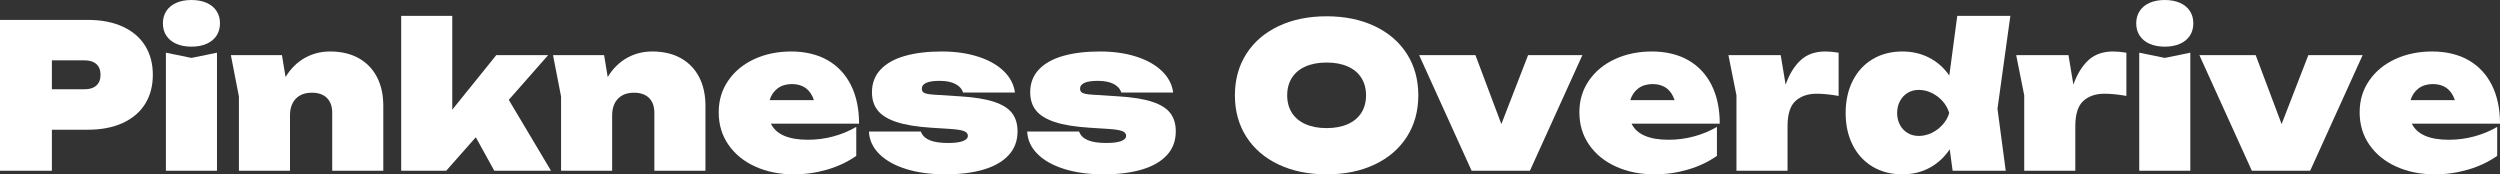 <?xml version="1.0" encoding="UTF-8"?>
<svg id="Capa_2" data-name="Capa 2" xmlns="http://www.w3.org/2000/svg" viewBox="0 0 1491.83 104.04">
  <rect x="0" y="0" width="1491.83" height="104.04" fill="#333333" stroke="none"/>
  <defs>
    <style>
      .cls-1 {
        fill: #fff;
      }
    </style>
  </defs>
  <g id="Capa_1-2" data-name="Capa 1">
    <g>
      <path class="cls-1" d="M73.26,15.9c5.84,2.68,10.29,6.48,13.35,11.4,3.06,4.92,4.59,10.7,4.59,17.34s-1.53,12.42-4.59,17.34c-3.06,4.92-7.51,8.72-13.35,11.4-5.84,2.68-12.78,4.02-20.82,4.02h-21.48v24.48H0V11.88h52.44c8.04,0,14.98,1.34,20.82,4.02ZM50.4,53.28c3.08,0,5.45-.75,7.11-2.25,1.66-1.5,2.49-3.63,2.49-6.39s-.83-4.89-2.49-6.39c-1.66-1.5-4.03-2.25-7.11-2.25h-19.44v17.28h19.44Z"/>
      <path class="cls-1" d="M99.3,6.51c1.4-2.1,3.38-3.71,5.94-4.83,2.56-1.12,5.56-1.68,9-1.68s6.44.56,9,1.68c2.56,1.12,4.54,2.73,5.94,4.83,1.4,2.1,2.1,4.57,2.1,7.41s-.7,5.31-2.1,7.41c-1.4,2.1-3.38,3.71-5.94,4.83-2.56,1.12-5.56,1.68-9,1.68s-6.44-.56-9-1.68c-2.56-1.12-4.54-2.73-5.94-4.83-1.4-2.1-2.1-4.57-2.1-7.41s.7-5.31,2.1-7.41ZM114.24,34.56l15.24-3.12v70.44h-30.48V31.44l15.24,3.12Z"/>
      <path class="cls-1" d="M168.24,32.88l2.16,13.08c3.04-5,6.86-8.79,11.46-11.37,4.6-2.58,9.62-3.87,15.06-3.87,6.64,0,12.34,1.33,17.1,3.99,4.76,2.66,8.4,6.42,10.92,11.28,2.52,4.86,3.78,10.53,3.78,17.01v38.88h-30.48v-34.56c0-3.84-1.06-6.8-3.18-8.88-2.12-2.08-5.1-3.12-8.94-3.12-4.12,0-7.33,1.2-9.63,3.6-2.3,2.4-3.45,5.76-3.45,10.08v32.88h-30.48v-44.28l-4.8-24.72h30.48Z"/>
      <path class="cls-1" d="M239.4,9.48h30.48v55.98l26.28-32.58h30.96l-23.52,26.7,25.2,42.3h-33.84l-11.04-19.98-17.64,19.98h-26.88V9.48Z"/>
      <path class="cls-1" d="M360.48,32.88l2.16,13.08c3.04-5,6.86-8.79,11.46-11.37,4.6-2.58,9.62-3.87,15.06-3.87,6.64,0,12.34,1.33,17.1,3.99,4.76,2.66,8.4,6.42,10.92,11.28,2.52,4.86,3.78,10.53,3.78,17.01v38.88h-30.48v-34.56c0-3.84-1.06-6.8-3.18-8.88-2.12-2.08-5.1-3.12-8.94-3.12-4.12,0-7.33,1.2-9.63,3.6-2.3,2.4-3.45,5.76-3.45,10.08v32.88h-30.48v-44.28l-4.8-24.72h30.48Z"/>
      <path class="cls-1" d="M450.75,99.42c-6.82-3.08-12.17-7.42-16.05-13.02-3.88-5.6-5.82-12.04-5.82-19.32s1.89-13.44,5.67-18.96c3.78-5.52,8.96-9.8,15.54-12.84,6.58-3.04,13.95-4.56,22.11-4.56s15.69,1.75,21.75,5.25c6.06,3.5,10.69,8.48,13.89,14.94s4.8,14.09,4.8,22.89h-52.62c3.12,6.4,10.5,9.6,22.14,9.6,5.12,0,10.14-.66,15.06-1.98s9.5-3.22,13.74-5.7v17.28c-5.04,3.56-10.81,6.29-17.31,8.19s-13.13,2.85-19.89,2.85c-8.52,0-16.19-1.54-23.01-4.62ZM485.7,59.76c-1.04-3.16-2.67-5.55-4.89-7.17-2.22-1.62-4.97-2.43-8.25-2.43s-6.24.86-8.52,2.58-3.88,4.06-4.8,7.02h26.46Z"/>
      <path class="cls-1" d="M601.89,92.58c-3.54,3.84-8.54,6.71-15,8.61s-14.05,2.85-22.77,2.85-16.6-1.06-23.4-3.18c-6.8-2.12-12.14-5.11-16.02-8.97-3.88-3.86-5.94-8.33-6.18-13.41h30.96c.84,2.32,2.58,4.04,5.22,5.16,2.64,1.12,6.34,1.68,11.1,1.68,3.8,0,6.71-.37,8.73-1.11,2.02-.74,3.03-1.81,3.03-3.21,0-1.28-.82-2.22-2.46-2.82-1.64-.6-4.38-1.02-8.22-1.26l-11.28-.72c-8.64-.56-15.54-1.7-20.7-3.42-5.16-1.72-8.88-4.03-11.16-6.93-2.28-2.9-3.42-6.49-3.42-10.77,0-5.4,1.71-9.92,5.13-13.56,3.42-3.64,8.24-6.35,14.46-8.13,6.22-1.78,13.57-2.67,22.05-2.67,8.04,0,15.25,1.02,21.63,3.06,6.38,2.04,11.49,4.91,15.33,8.61,3.84,3.7,6.08,7.97,6.72,12.81h-30.96c-.68-2.16-2.2-3.86-4.56-5.1-2.36-1.24-5.52-1.86-9.48-1.86-3.56,0-6.21.4-7.95,1.2-1.74.8-2.61,1.92-2.61,3.36,0,.88.22,1.56.66,2.04.44.48,1.2.85,2.28,1.11,1.08.26,2.66.45,4.74.57l15.12.96c8.52.52,15.29,1.61,20.31,3.27,5.02,1.66,8.61,3.92,10.77,6.78,2.16,2.86,3.24,6.47,3.24,10.83,0,5.64-1.77,10.38-5.31,14.22Z"/>
      <path class="cls-1" d="M696.32,92.58c-3.54,3.84-8.54,6.71-15,8.61s-14.05,2.85-22.77,2.85-16.6-1.06-23.4-3.18c-6.8-2.12-12.14-5.11-16.02-8.97-3.88-3.86-5.94-8.33-6.18-13.41h30.96c.84,2.32,2.58,4.04,5.22,5.16,2.64,1.12,6.34,1.68,11.1,1.68,3.8,0,6.71-.37,8.73-1.11,2.02-.74,3.03-1.81,3.03-3.21,0-1.28-.82-2.22-2.46-2.82-1.64-.6-4.38-1.02-8.22-1.26l-11.28-.72c-8.64-.56-15.54-1.7-20.7-3.42-5.16-1.72-8.88-4.03-11.16-6.93-2.28-2.9-3.42-6.49-3.42-10.77,0-5.4,1.71-9.92,5.13-13.56,3.42-3.64,8.24-6.35,14.46-8.13,6.22-1.78,13.57-2.67,22.05-2.67,8.04,0,15.25,1.02,21.63,3.06,6.38,2.04,11.49,4.91,15.33,8.61,3.84,3.7,6.08,7.97,6.72,12.81h-30.96c-.68-2.16-2.2-3.86-4.56-5.1-2.36-1.24-5.52-1.86-9.48-1.86-3.56,0-6.21.4-7.95,1.2-1.74.8-2.61,1.92-2.61,3.36,0,.88.22,1.56.66,2.04.44.48,1.2.85,2.28,1.11,1.08.26,2.66.45,4.74.57l15.12.96c8.52.52,15.29,1.61,20.31,3.27,5.02,1.66,8.61,3.92,10.77,6.78,2.16,2.86,3.24,6.47,3.24,10.83,0,5.64-1.77,10.38-5.31,14.22Z"/>
      <path class="cls-1" d="M762.95,98.16c-8.28-3.92-14.69-9.44-19.23-16.56-4.54-7.12-6.81-15.36-6.81-24.72s2.27-17.6,6.81-24.72c4.54-7.12,10.95-12.64,19.23-16.56,8.28-3.92,17.84-5.88,28.68-5.88s20.4,1.96,28.68,5.88c8.28,3.92,14.69,9.44,19.23,16.56s6.81,15.36,6.81,24.72-2.27,17.6-6.81,24.72c-4.54,7.12-10.95,12.64-19.23,16.56-8.28,3.92-17.84,5.88-28.68,5.88s-20.4-1.96-28.68-5.88ZM770.93,67.35c1.88,2.94,4.59,5.19,8.13,6.75,3.54,1.56,7.73,2.34,12.57,2.34s9.03-.78,12.57-2.34c3.54-1.56,6.25-3.81,8.13-6.75,1.88-2.94,2.82-6.43,2.82-10.47s-.94-7.53-2.82-10.47c-1.88-2.94-4.59-5.19-8.13-6.75-3.54-1.56-7.73-2.34-12.57-2.34s-9.03.78-12.57,2.34c-3.54,1.56-6.25,3.81-8.13,6.75-1.88,2.94-2.82,6.43-2.82,10.47s.94,7.53,2.82,10.47Z"/>
      <path class="cls-1" d="M880.43,32.88l15.48,41.16,15.96-41.16h32.4l-31.32,69h-34.8l-31.32-69h33.6Z"/>
      <path class="cls-1" d="M964.34,99.42c-6.82-3.08-12.17-7.42-16.05-13.02-3.88-5.6-5.82-12.04-5.82-19.32s1.89-13.44,5.67-18.96c3.78-5.52,8.96-9.8,15.54-12.84,6.58-3.04,13.95-4.56,22.11-4.56s15.69,1.75,21.75,5.25c6.06,3.5,10.69,8.48,13.89,14.94s4.8,14.09,4.8,22.89h-52.62c3.12,6.4,10.5,9.6,22.14,9.6,5.12,0,10.14-.66,15.06-1.98s9.5-3.22,13.74-5.7v17.28c-5.04,3.56-10.81,6.29-17.31,8.19s-13.13,2.85-19.89,2.85c-8.52,0-16.19-1.54-23.01-4.62ZM999.29,59.76c-1.04-3.16-2.67-5.55-4.89-7.17-2.22-1.62-4.97-2.43-8.25-2.43s-6.24.86-8.52,2.58-3.88,4.06-4.8,7.02h26.46Z"/>
      <path class="cls-1" d="M1062.6,32.88l2.94,17.64c2.2-6.24,5.18-11.1,8.94-14.58,3.76-3.48,8.68-5.22,14.76-5.22,2.28,0,4.92.24,7.92.72v25.8c-4.96-.88-9.32-1.32-13.08-1.32-5.24,0-9.45,1.44-12.63,4.32-3.18,2.88-4.77,7.92-4.77,15.12v26.52h-30.48v-45l-4.8-24h31.2Z"/>
      <path class="cls-1" d="M1163.46,89.1c-3.2,4.76-7.21,8.44-12.03,11.04s-10.23,3.9-16.23,3.9c-6.68,0-12.58-1.52-17.7-4.56-5.12-3.04-9.09-7.33-11.91-12.87s-4.23-11.93-4.23-19.17,1.41-13.7,4.23-19.26c2.82-5.56,6.79-9.86,11.91-12.9,5.12-3.04,11.02-4.56,17.7-4.56,5.88,0,11.22,1.24,16.02,3.72,4.8,2.48,8.8,6.02,12,10.62l4.74-35.58h31.68l-7.68,55.44,4.92,36.96h-31.68l-1.74-12.78ZM1133.73,74.46c1.1,2.08,2.63,3.71,4.59,4.89,1.96,1.18,4.2,1.77,6.72,1.77s5.15-.6,7.65-1.8c2.5-1.2,4.68-2.84,6.54-4.92,1.86-2.08,3.17-4.4,3.93-6.96-.76-2.6-2.07-4.95-3.93-7.05-1.86-2.1-4.04-3.75-6.54-4.95-2.5-1.2-5.05-1.8-7.65-1.8s-4.76.6-6.72,1.8c-1.96,1.2-3.49,2.85-4.59,4.95-1.1,2.1-1.65,4.45-1.65,7.05s.55,4.94,1.65,7.02Z"/>
      <path class="cls-1" d="M1234.32,32.88l2.94,17.64c2.2-6.24,5.18-11.1,8.94-14.58,3.76-3.48,8.68-5.22,14.76-5.22,2.28,0,4.92.24,7.92.72v25.8c-4.96-.88-9.32-1.32-13.08-1.32-5.24,0-9.45,1.44-12.63,4.32-3.18,2.88-4.77,7.92-4.77,15.12v26.52h-30.48v-45l-4.8-24h31.2Z"/>
      <path class="cls-1" d="M1276.85,6.51c1.4-2.1,3.38-3.71,5.94-4.83,2.56-1.12,5.56-1.68,9-1.68s6.44.56,9,1.68c2.56,1.12,4.54,2.73,5.94,4.83,1.4,2.1,2.1,4.57,2.1,7.41s-.7,5.31-2.1,7.41c-1.4,2.1-3.38,3.71-5.94,4.83-2.56,1.12-5.56,1.68-9,1.68s-6.44-.56-9-1.68c-2.56-1.12-4.54-2.73-5.94-4.83-1.4-2.1-2.1-4.57-2.1-7.41s.7-5.31,2.1-7.41ZM1291.79,34.56l15.24-3.12v70.44h-30.48V31.44l15.24,3.12Z"/>
      <path class="cls-1" d="M1346.03,32.88l15.48,41.16,15.96-41.16h32.4l-31.32,69h-34.8l-31.32-69h33.6Z"/>
      <path class="cls-1" d="M1429.95,99.42c-6.82-3.08-12.17-7.42-16.05-13.02-3.88-5.6-5.82-12.04-5.82-19.32s1.89-13.44,5.67-18.96c3.78-5.52,8.96-9.8,15.54-12.84,6.58-3.04,13.95-4.56,22.11-4.56s15.69,1.75,21.75,5.25c6.06,3.5,10.69,8.48,13.89,14.94s4.8,14.09,4.8,22.89h-52.62c3.12,6.4,10.5,9.6,22.14,9.6,5.12,0,10.14-.66,15.06-1.98s9.5-3.22,13.74-5.7v17.28c-5.04,3.56-10.81,6.29-17.31,8.19s-13.13,2.85-19.89,2.85c-8.52,0-16.19-1.54-23.01-4.62ZM1464.9,59.76c-1.04-3.16-2.67-5.55-4.89-7.17-2.22-1.62-4.97-2.43-8.25-2.43s-6.24.86-8.52,2.58-3.88,4.06-4.8,7.02h26.46Z"/>
    </g>
  </g>
</svg>